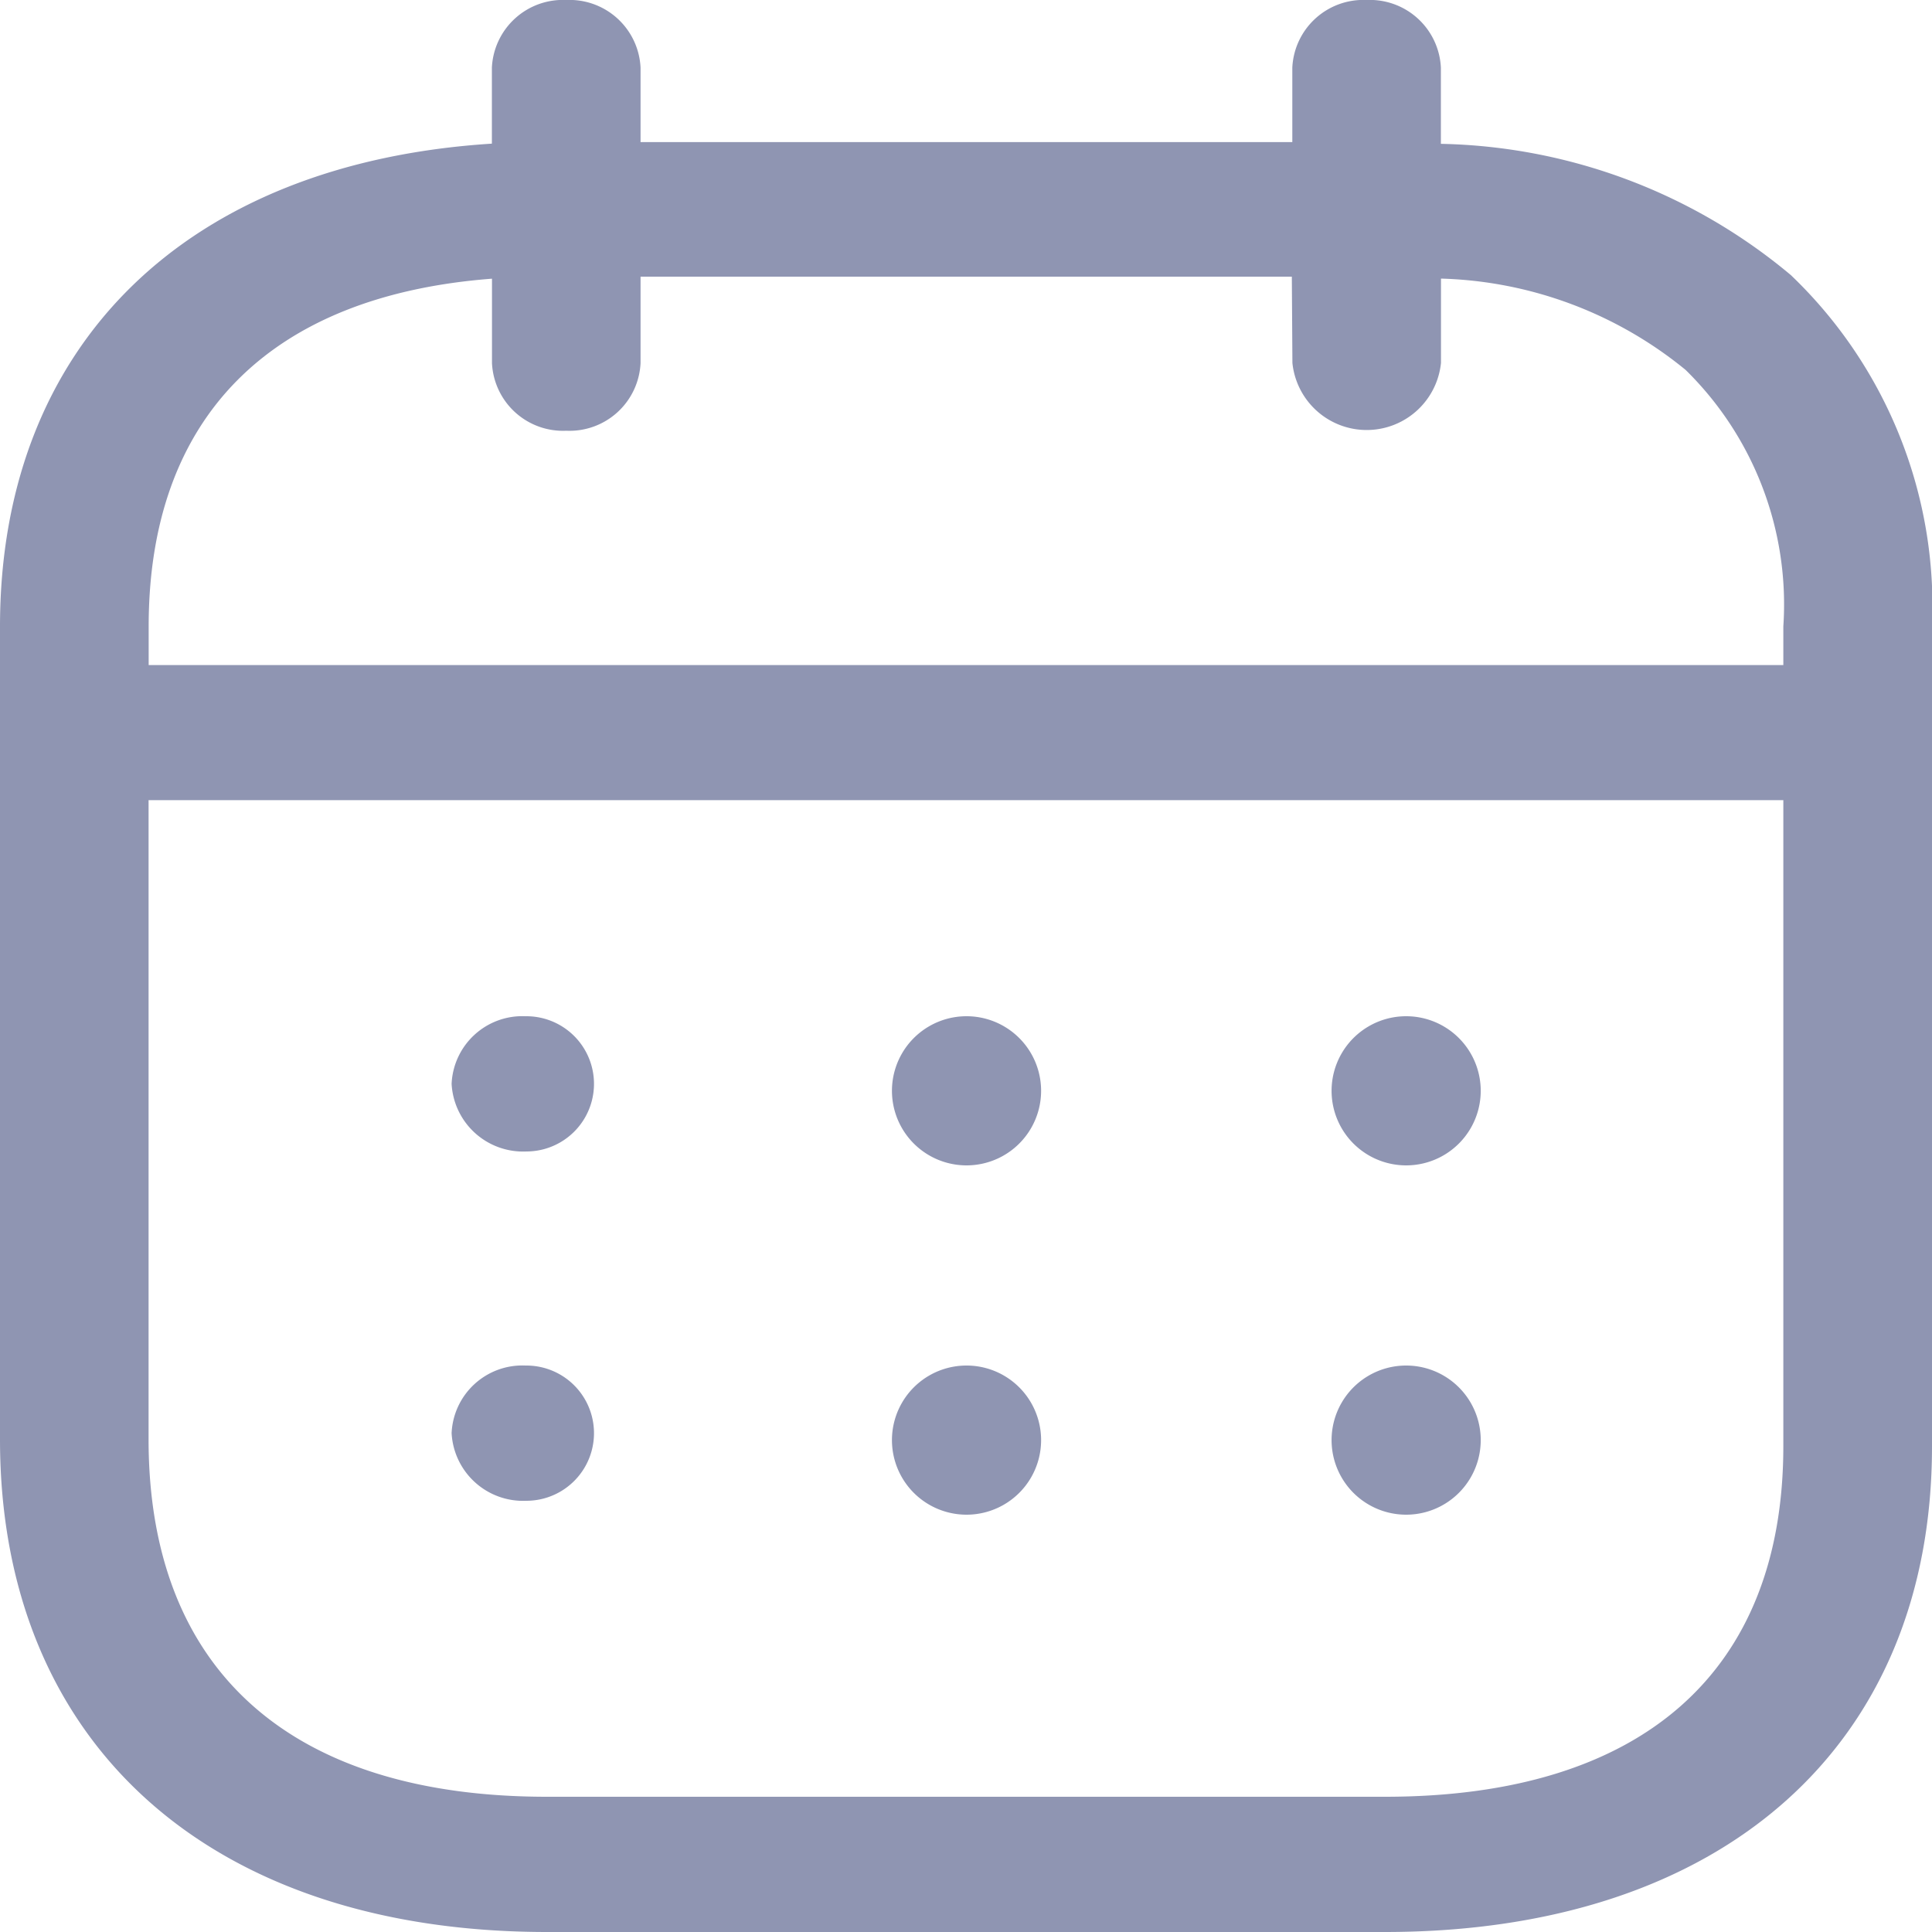 <svg xmlns="http://www.w3.org/2000/svg" width="20" height="20" viewBox="0 0 20 20"><defs><style>.a{fill:#8f95b2;}</style></defs><g transform="translate(0 -2)"><path class="a" d="M14.147,0a.736.736,0,0,1,.769.7v.789a5.818,5.818,0,0,1,3.622,1.358A4.74,4.74,0,0,1,20,6.488v8.486C20,18.074,17.83,20,14.337,20H5.663C2.17,20,0,18.047,0,14.9V6.487c0-2.924,1.935-4.8,5.092-5V.7A.736.736,0,0,1,5.862,0a.736.736,0,0,1,.769.7v.771h6.747V.7A.736.736,0,0,1,14.147,0Zm4.314,8.283H1.538V14.9c0,2.387,1.465,3.7,4.124,3.7h8.675c2.659,0,4.124-1.289,4.124-3.63Zm-3.9,5.853a.772.772,0,1,1-.009,0Zm-4.551,0a.772.772,0,1,1-.009,0Zm-4.561,0a.7.7,0,1,1,0,1.4.741.741,0,0,1-.774-.7.733.733,0,0,1,.765-.7Zm9.112-3.616a.772.772,0,1,1-.009,0Zm-4.551,0a.772.772,0,1,1-.009,0Zm-4.561,0a.7.7,0,1,1,0,1.4.741.741,0,0,1-.774-.7.733.733,0,0,1,.765-.7Zm7.924-7.656H6.631v.895a.736.736,0,0,1-.769.7.736.736,0,0,1-.769-.7V2.885c-2.3.175-3.554,1.438-3.554,3.6v.4H18.461v-.4a3.4,3.4,0,0,0-1.012-2.656,4.178,4.178,0,0,0-2.532-.945v.873a.773.773,0,0,1-1.538,0Z" transform="translate(0 2)"/></g></svg>